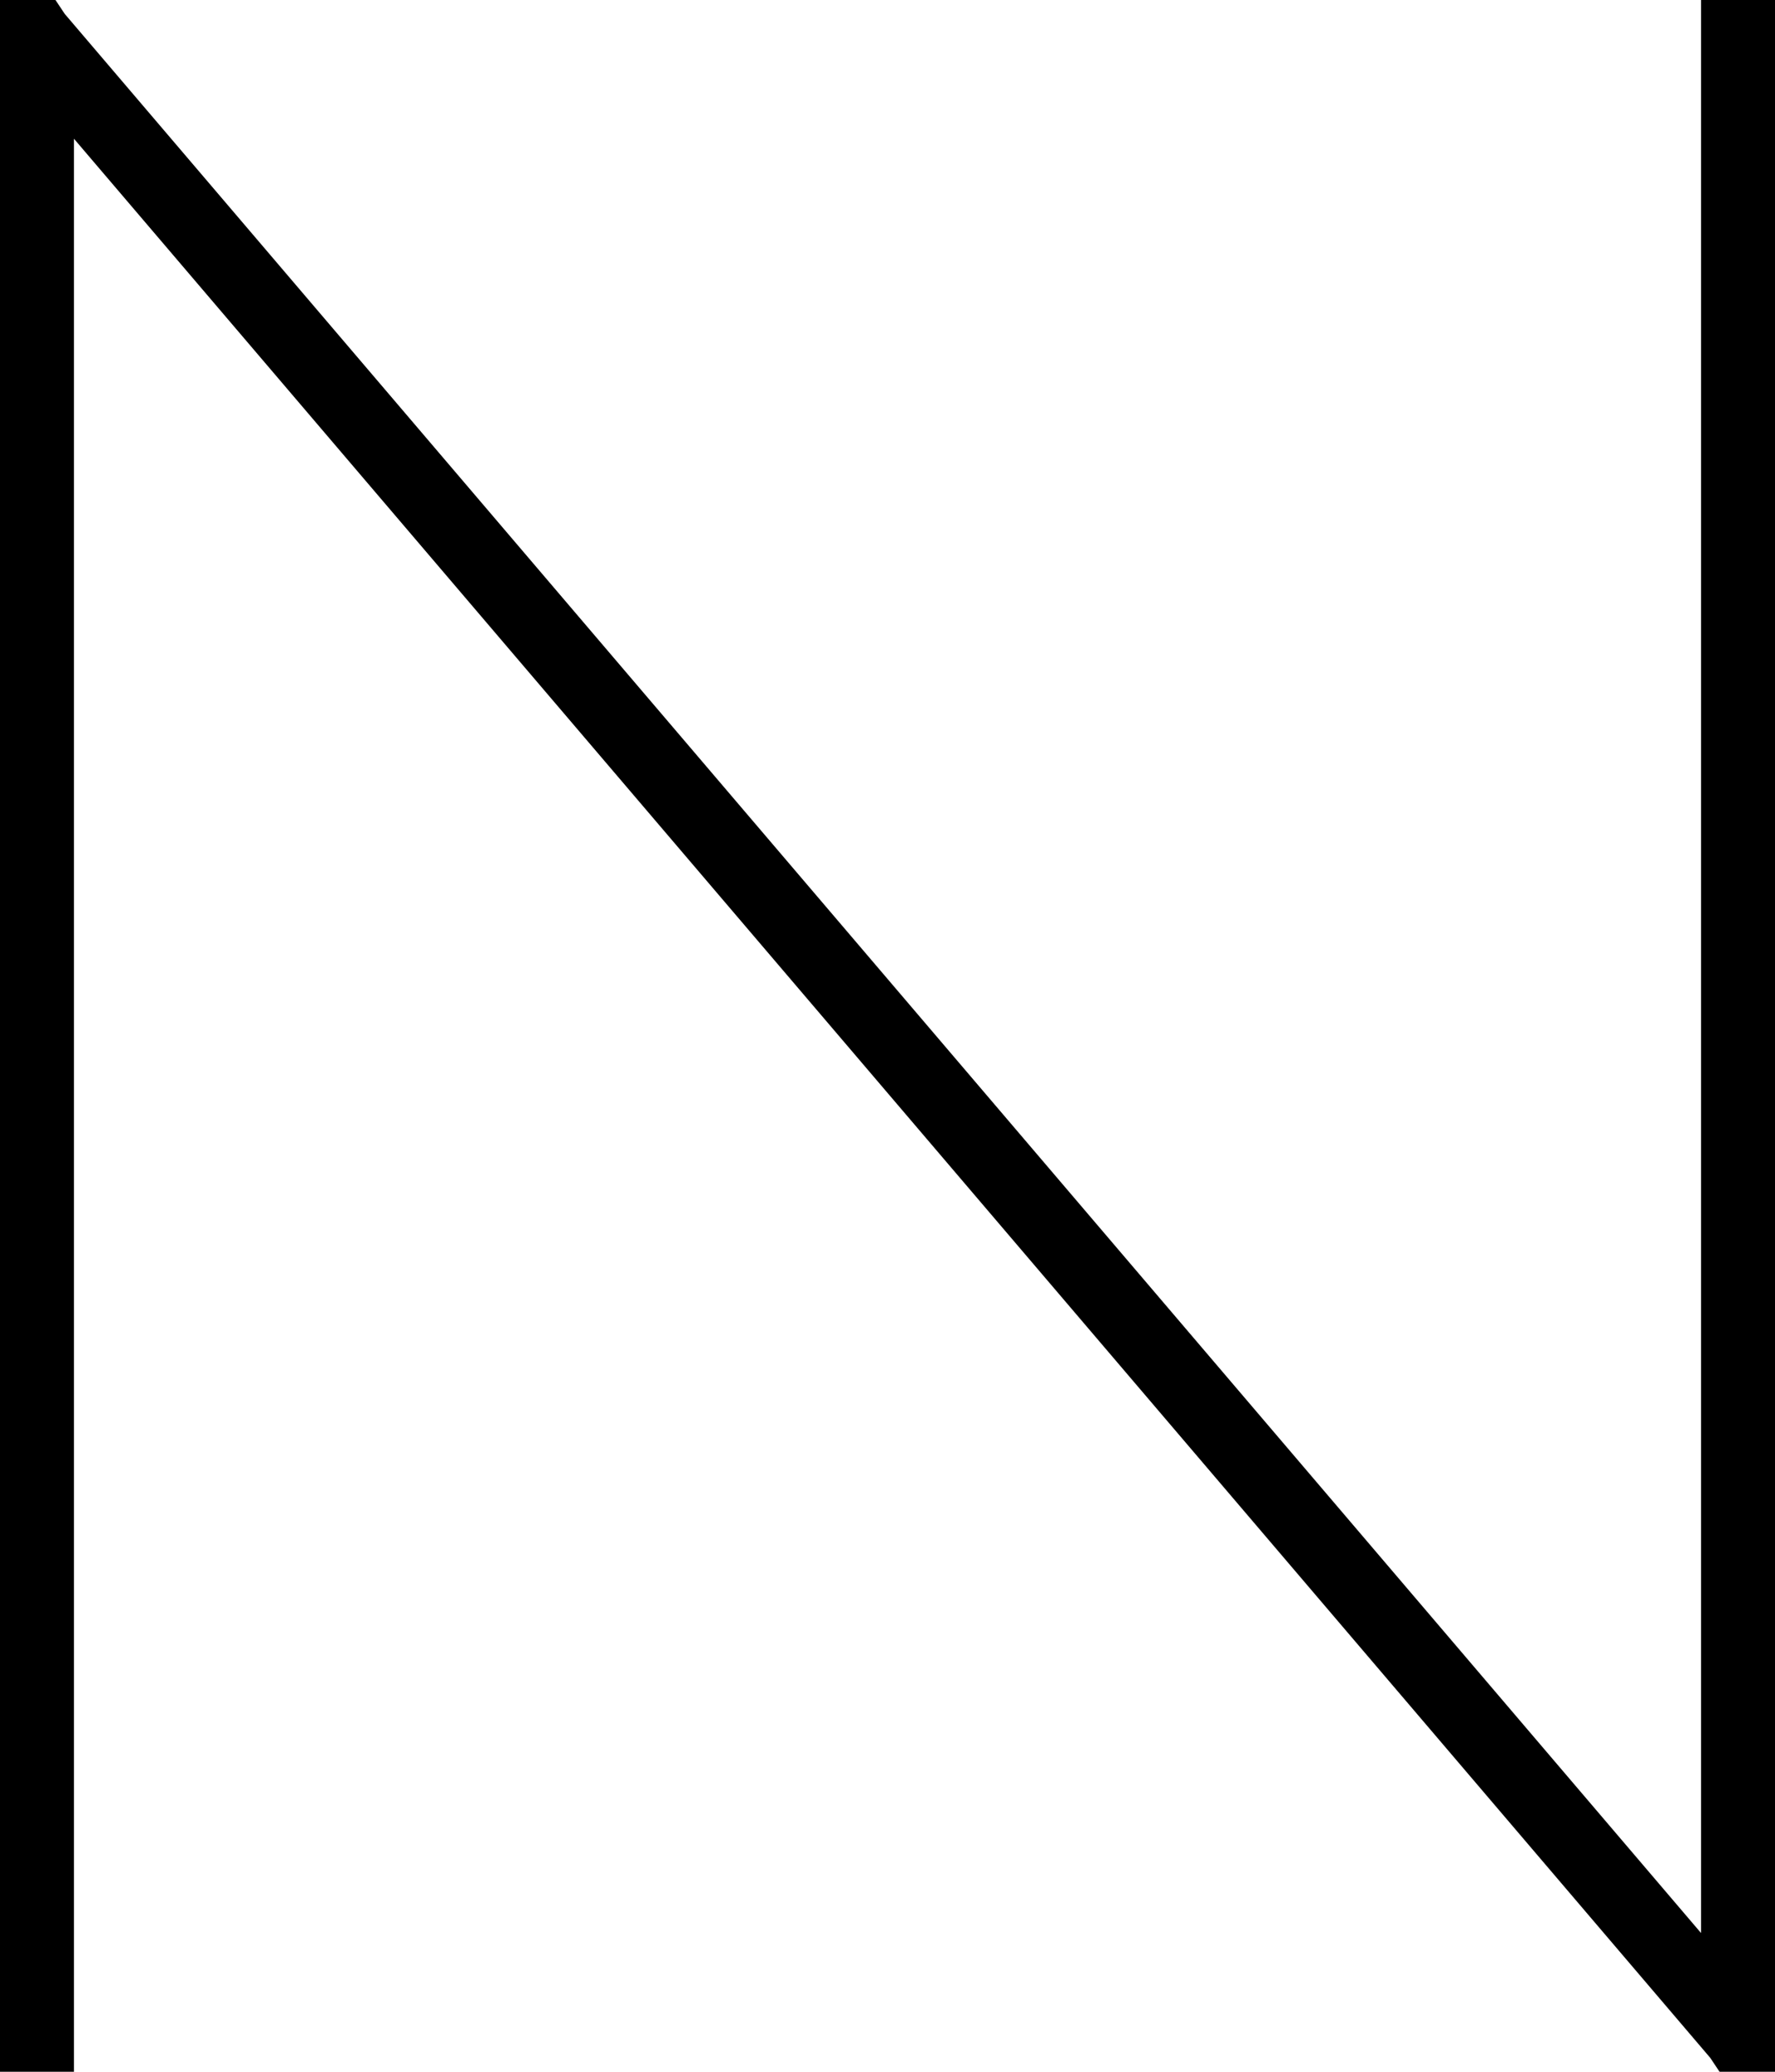 <svg xmlns="http://www.w3.org/2000/svg" viewBox="0 0 384 448">
  <path d="M 0 8 L 0 0 L 0 8 L 0 0 L 12 0 L 12 0 L 14 3 L 14 3 L 368 418 L 368 418 L 368 8 L 368 8 L 368 0 L 368 0 L 384 0 L 384 0 L 384 8 L 384 8 L 384 440 L 384 440 L 384 448 L 384 448 L 372 448 L 372 448 L 370 445 L 370 445 L 16 30 L 16 30 L 16 440 L 16 440 L 16 448 L 16 448 L 0 448 L 0 448 L 0 440 L 0 440 L 0 8 L 0 8 Z" />
</svg>